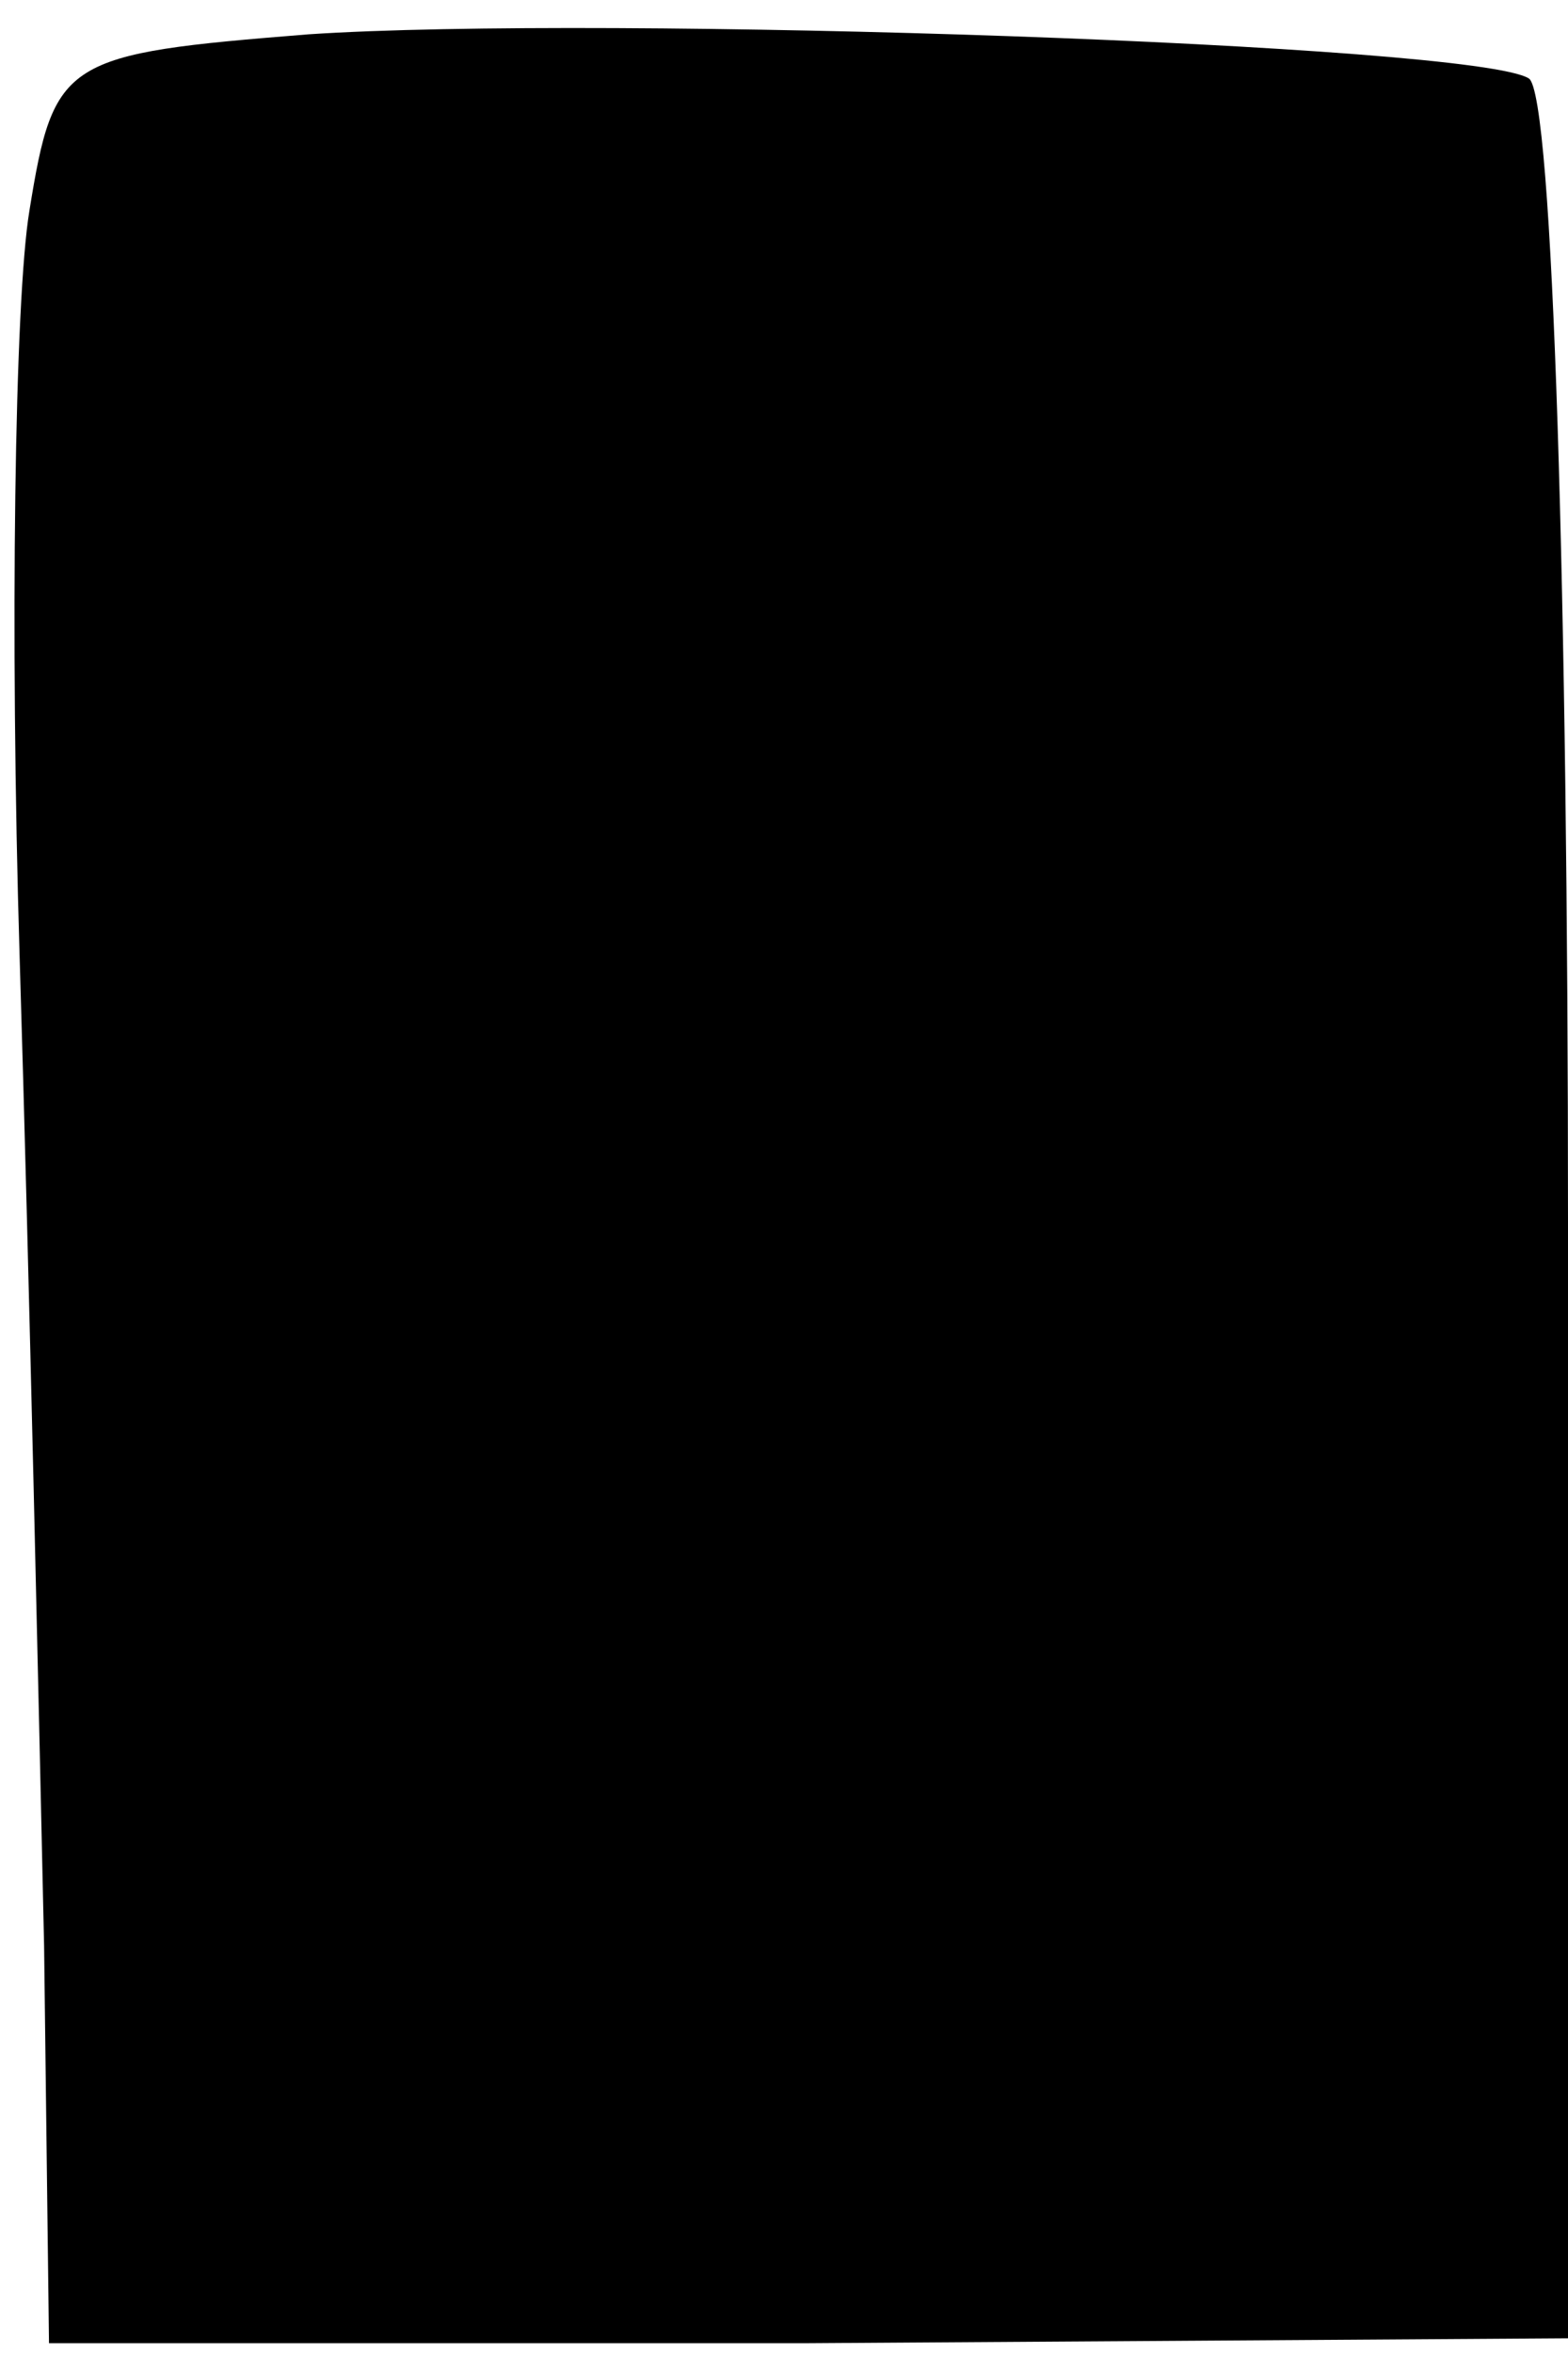 <?xml version="1.0" standalone="no"?>
<!DOCTYPE svg PUBLIC "-//W3C//DTD SVG 20010904//EN"
 "http://www.w3.org/TR/2001/REC-SVG-20010904/DTD/svg10.dtd">
<svg version="1.0" xmlns="http://www.w3.org/2000/svg"
 width="32pt" height="48pt" viewBox="0 0 32 48"
 preserveAspectRatio="xMidYMid meet">
<g transform="translate(0,48) scale(0.1,-0.1)"
fill="#000000" stroke="none">
<path fill="#000000" stroke="none" d="M63 473 c-50 -4 -52 -5 -57 -36 -3 -18
-4 -86 -2 -152 2 -66 4 -157 5 -202 l1 -81 155 0 155 1 0 228 c0 125 -3 230
-8 233 -11 7 -189 13 -249 9z"/>
</g>
</svg>
